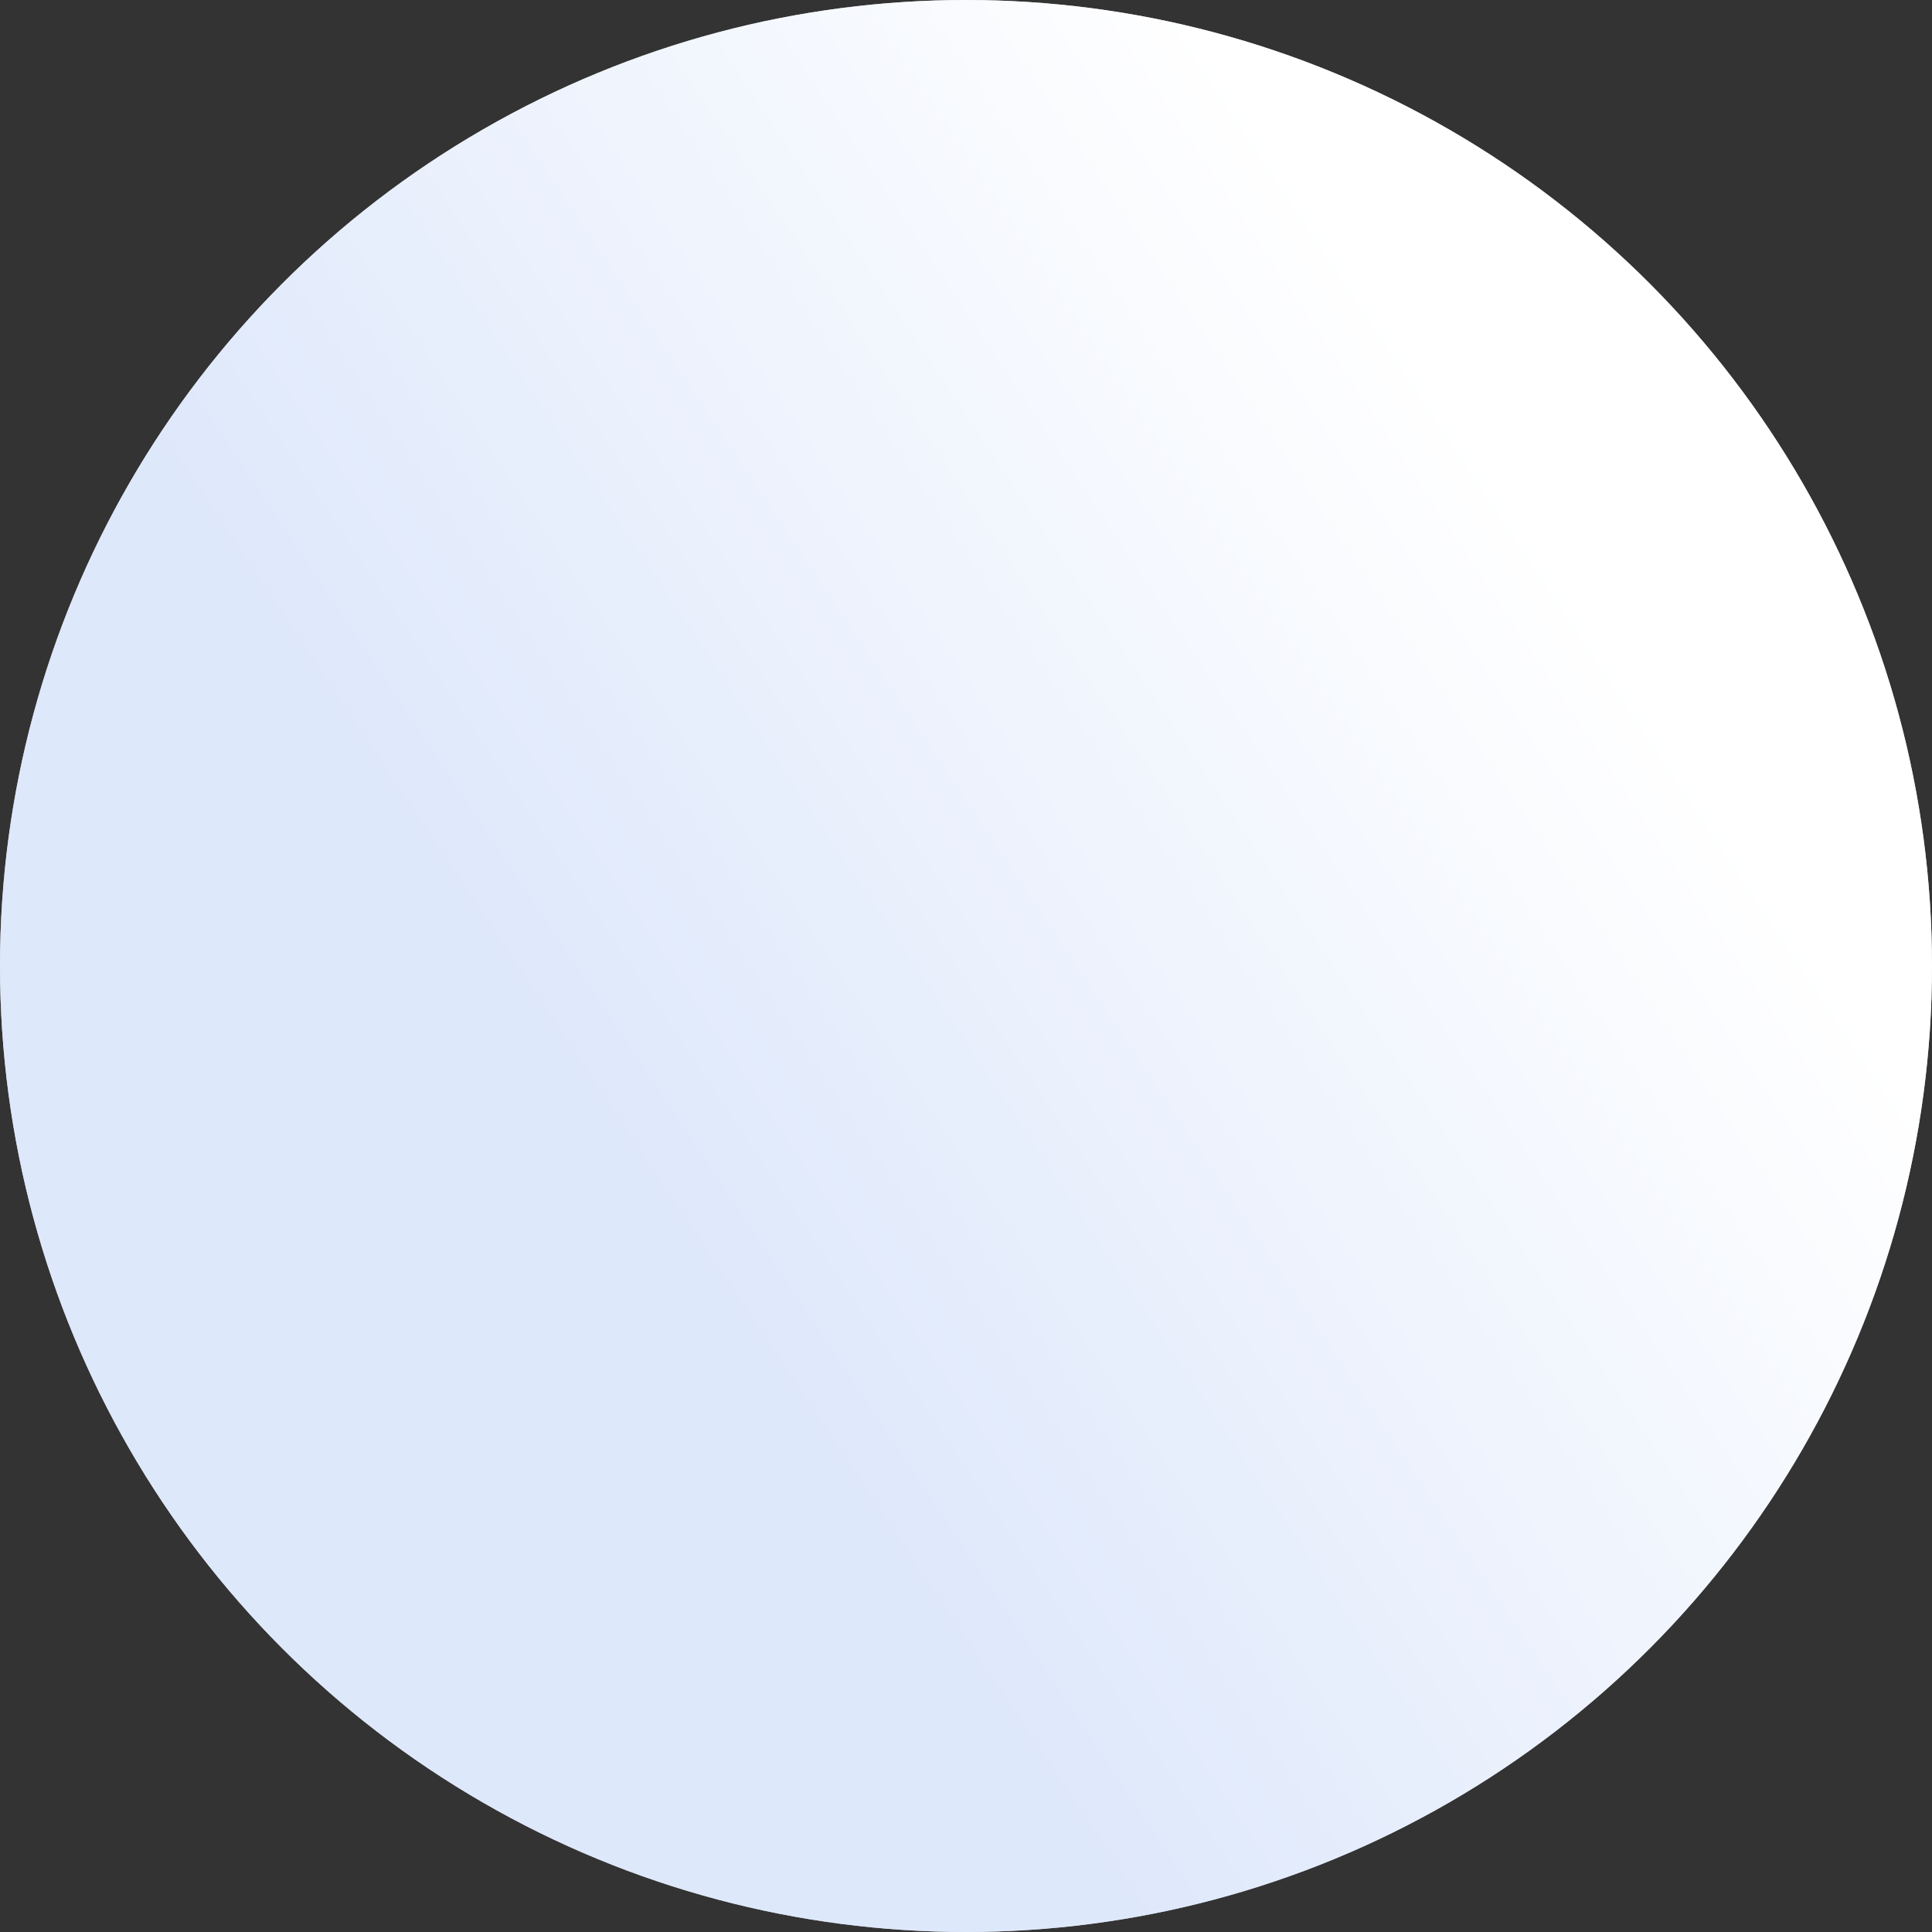 <svg width="100" height="100" viewBox="0 0 100 100" fill="none" xmlns="http://www.w3.org/2000/svg">
<rect x="0" y="0" width="100" height="100" fill="#333333" stroke="none"/>
<circle cx="50" cy="50" r="50" fill="#C4C4C4"/>
<circle cx="50" cy="50" r="50" fill="url(#paint0_linear)"/>
<defs>
<linearGradient id="paint0_linear" x1="84" y1="34" x2="36" y2="66" gradientUnits="userSpaceOnUse">
<stop stop-color="white"/>
<stop offset="1" stop-color="#DEE8FB"/>
</linearGradient>
</defs>
</svg>
